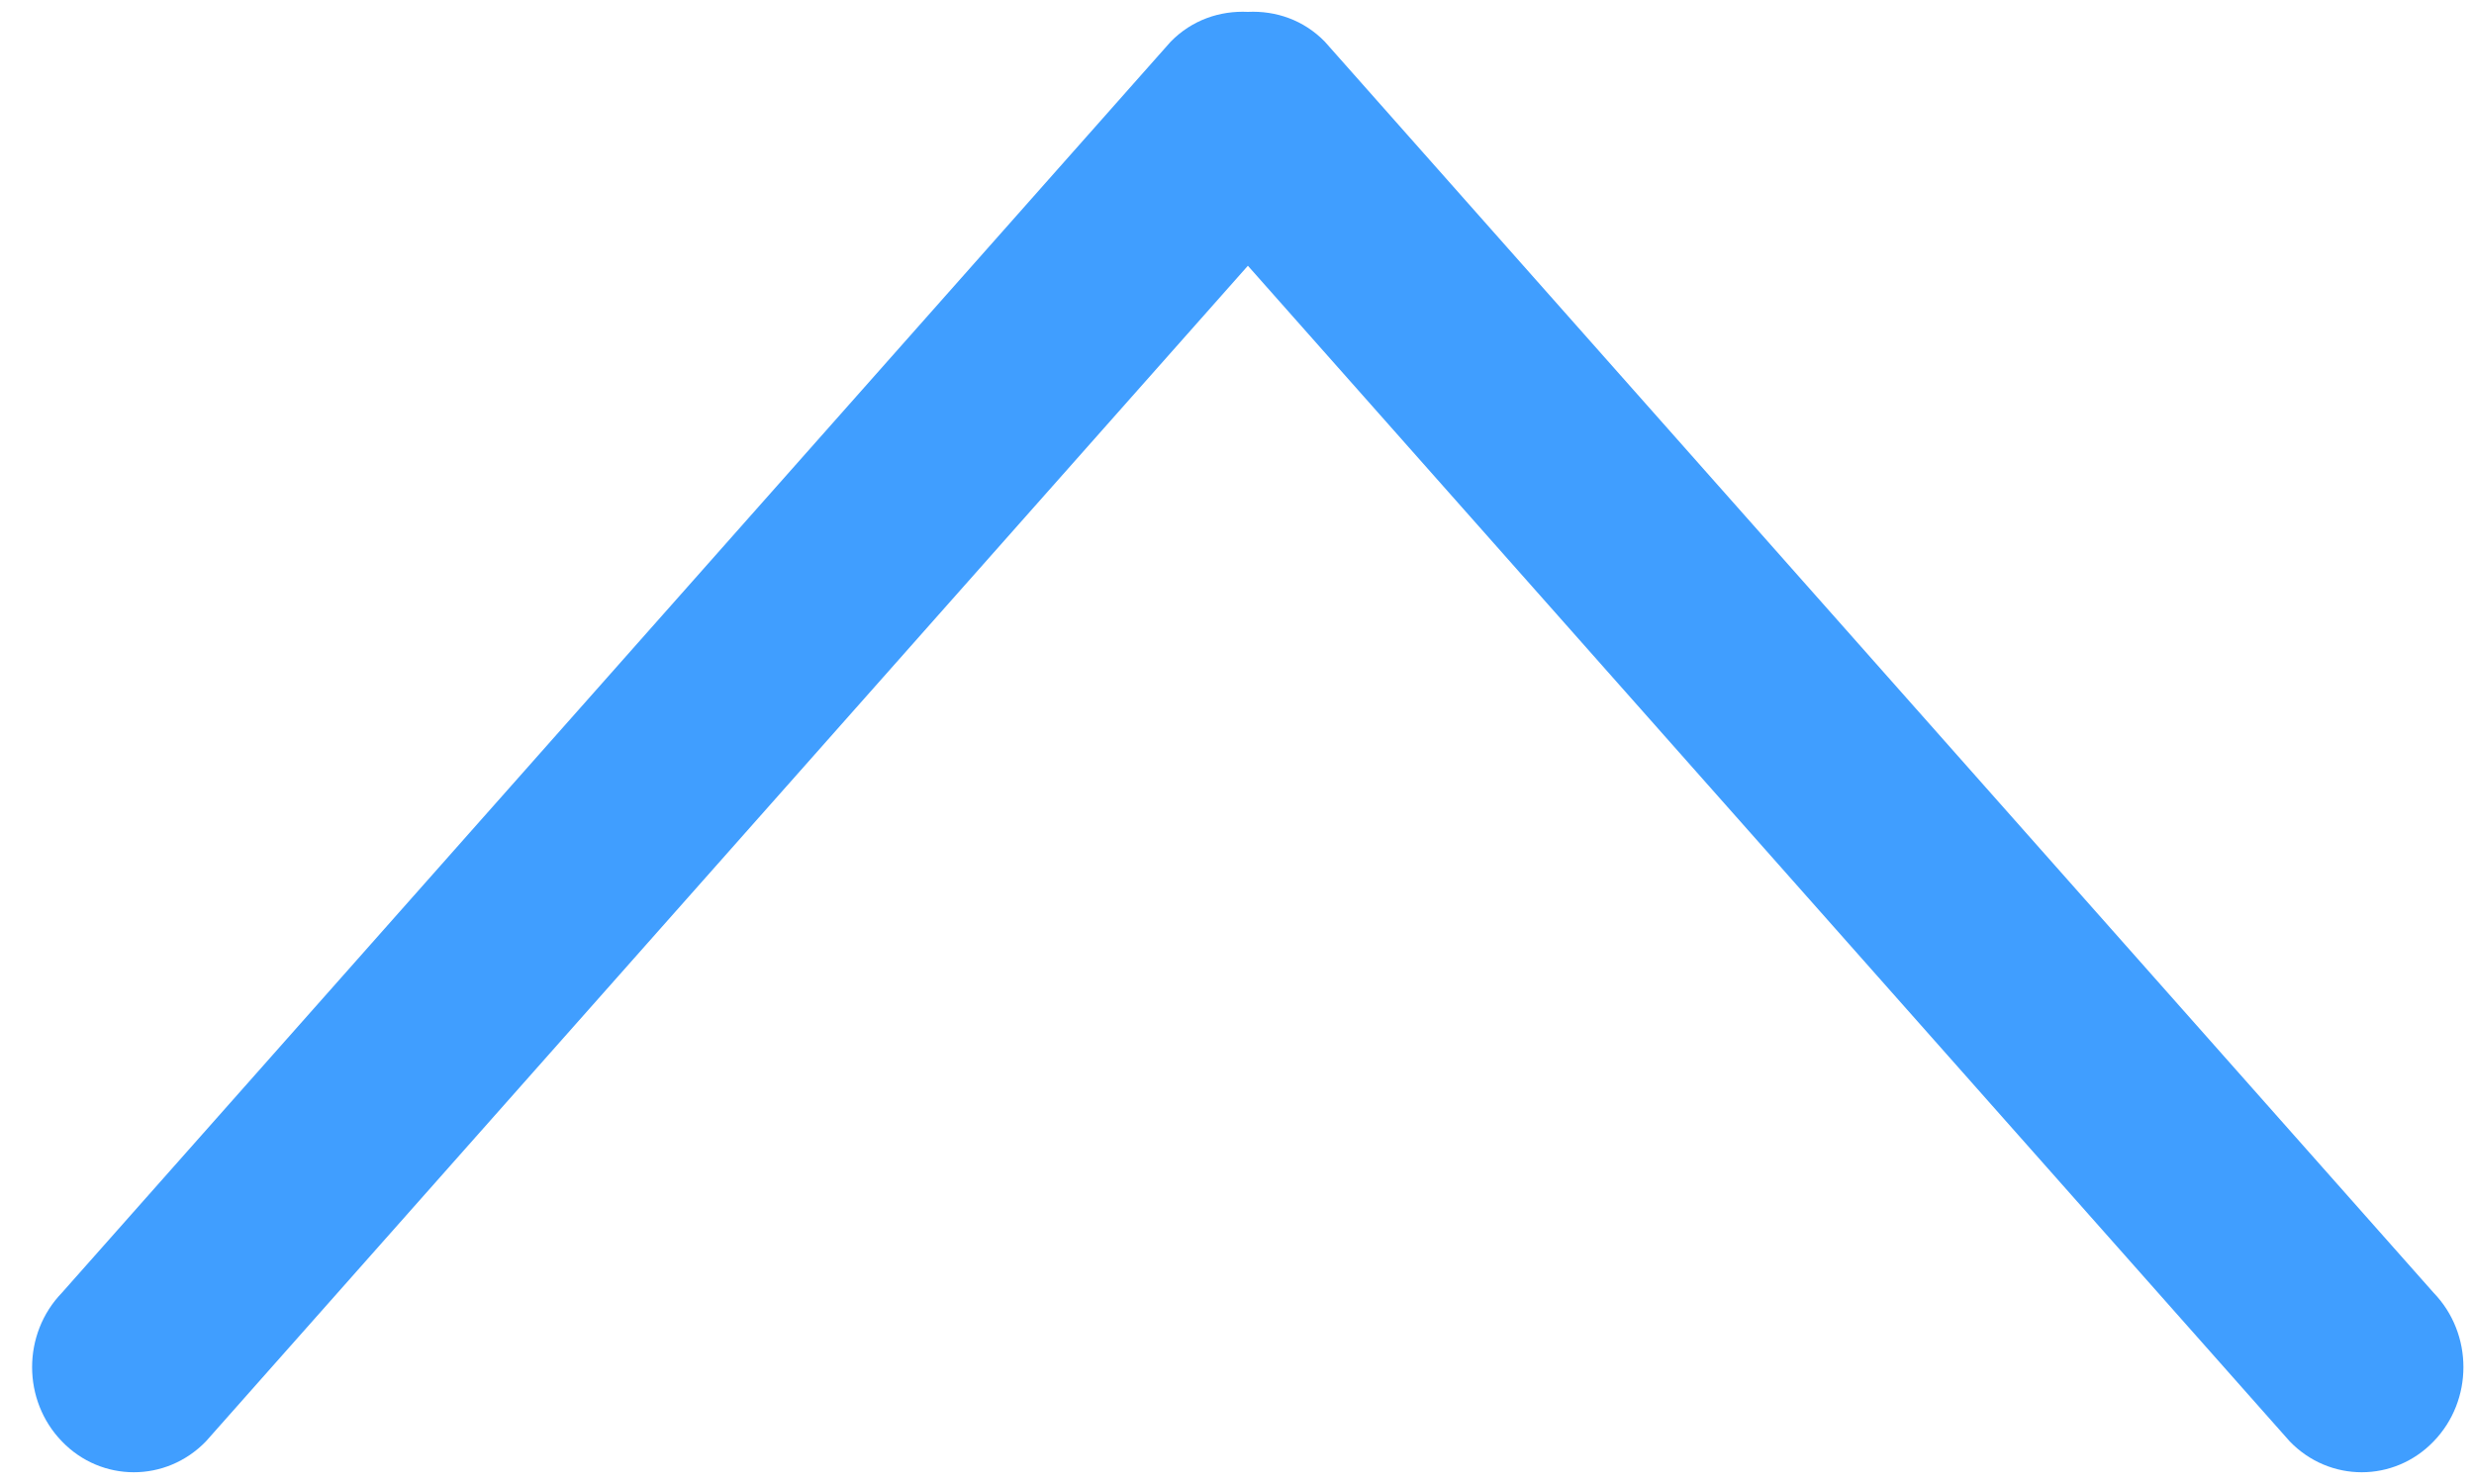 ﻿<?xml version="1.0" encoding="utf-8"?>
<svg version="1.1" xmlns:xlink="http://www.w3.org/1999/xlink" width="20px" height="12px" xmlns="http://www.w3.org/2000/svg">
  <g transform="matrix(1 0 0 1 -685 -39 )">
    <path d="M 0.501 11.656  C 0.179 11.324  0.179 10.786  0.501 10.453  L 9.464 0.337  C 9.636 0.161  9.863 0.085  10.088 0.096  C 10.312 0.085  10.539 0.161  10.71 0.337  L 19.673 10.453  C 19.995 10.786  19.995 11.324  19.673 11.656  C 19.353 11.988  18.832 11.988  18.511 11.656  L 10.088 2.149  L 1.664 11.656  C 1.342 11.988  0.821 11.988  0.501 11.656  Z " fill-rule="nonzero" fill="#409eff" stroke="none" transform="matrix(1 0 0 1 685 39 )" />
  </g>
</svg>